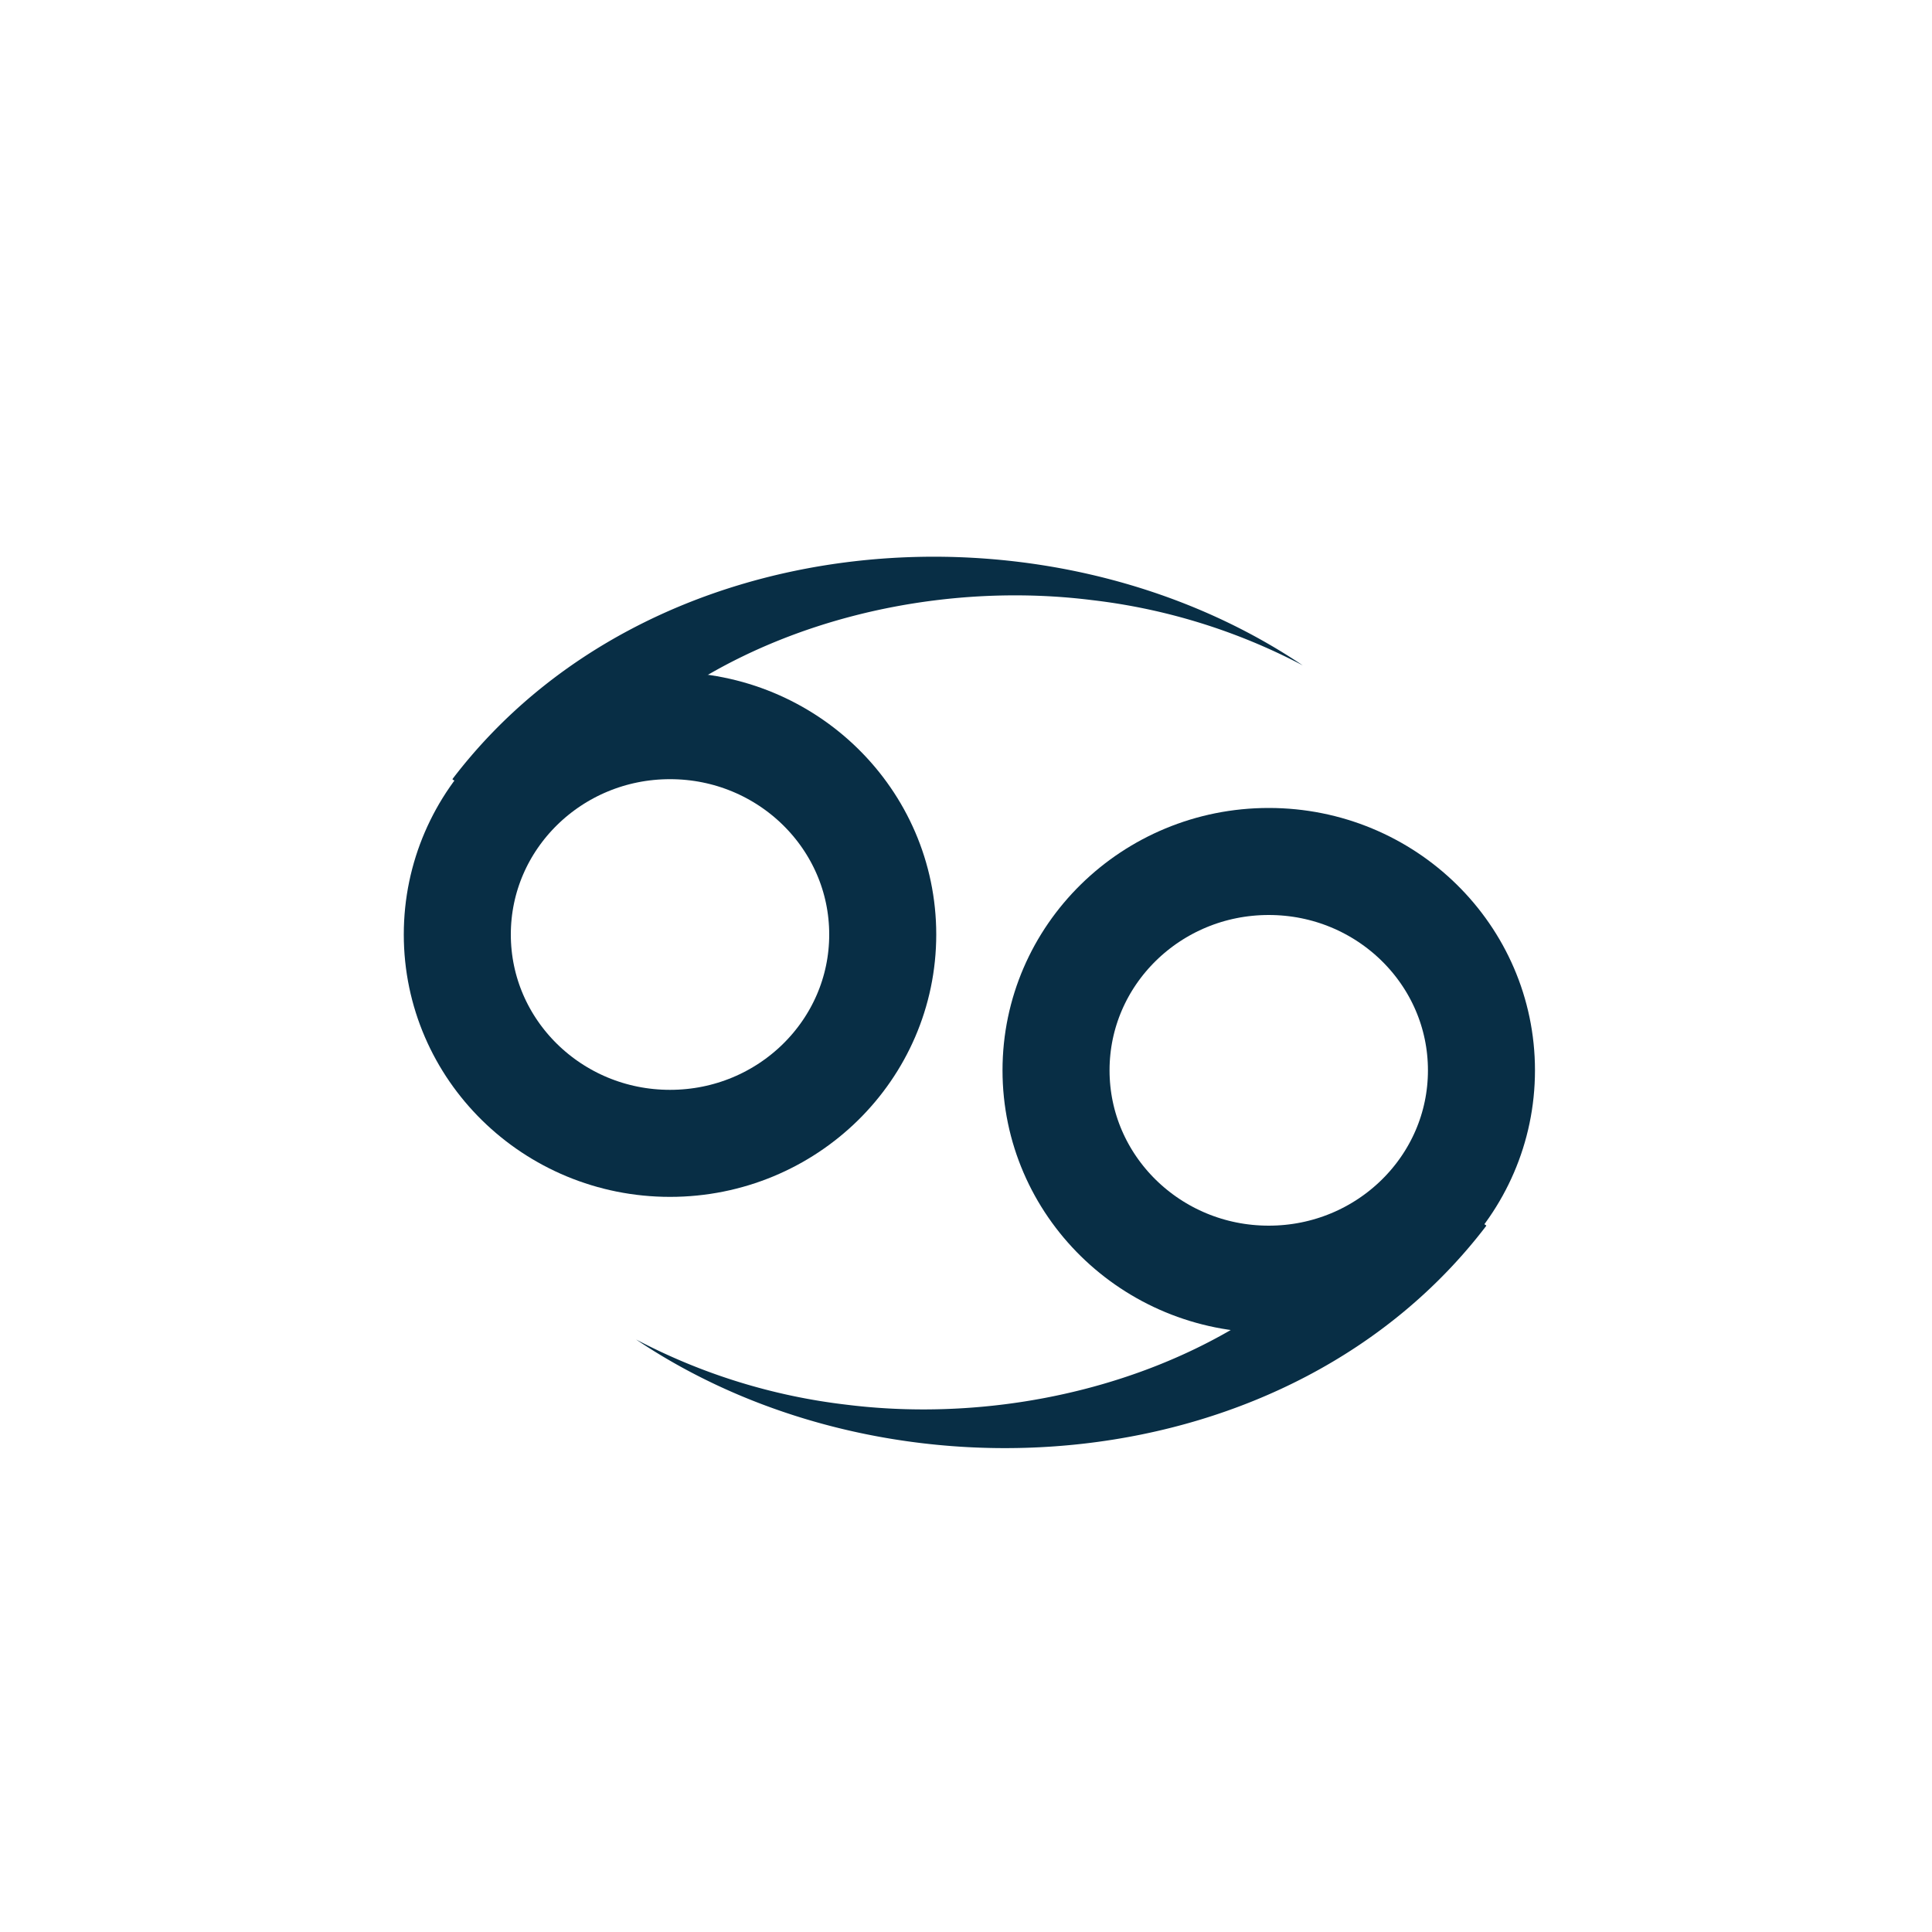 <svg id="Layer_1" data-name="Layer 1" xmlns="http://www.w3.org/2000/svg" viewBox="0 0 100 100"><defs><style>.cls-1{fill:none;stroke:#082e45;stroke-linecap:round;stroke-linejoin:round;stroke-width:5.54px;}.cls-2{fill:#082e45;}</style></defs><ellipse class="cls-1" cx="34.68" cy="48.37" rx="11.01" ry="10.81"/><path class="cls-2" d="M23.43,40.31c10.11-13.25,30.7-14.82,44-5.87a31.11,31.11,0,0,0-10.92-3.38c-10.64-1.33-23,2.77-28.46,12.28l-4.63-3Z"/><ellipse class="cls-1" cx="65.67" cy="55.4" rx="11.01" ry="10.81"/><path class="cls-2" d="M76.92,63.46c-10.11,13.25-30.7,14.82-44,5.87a31.11,31.11,0,0,0,10.92,3.38c10.64,1.32,23-2.77,28.46-12.28l4.63,3Z"/></svg>